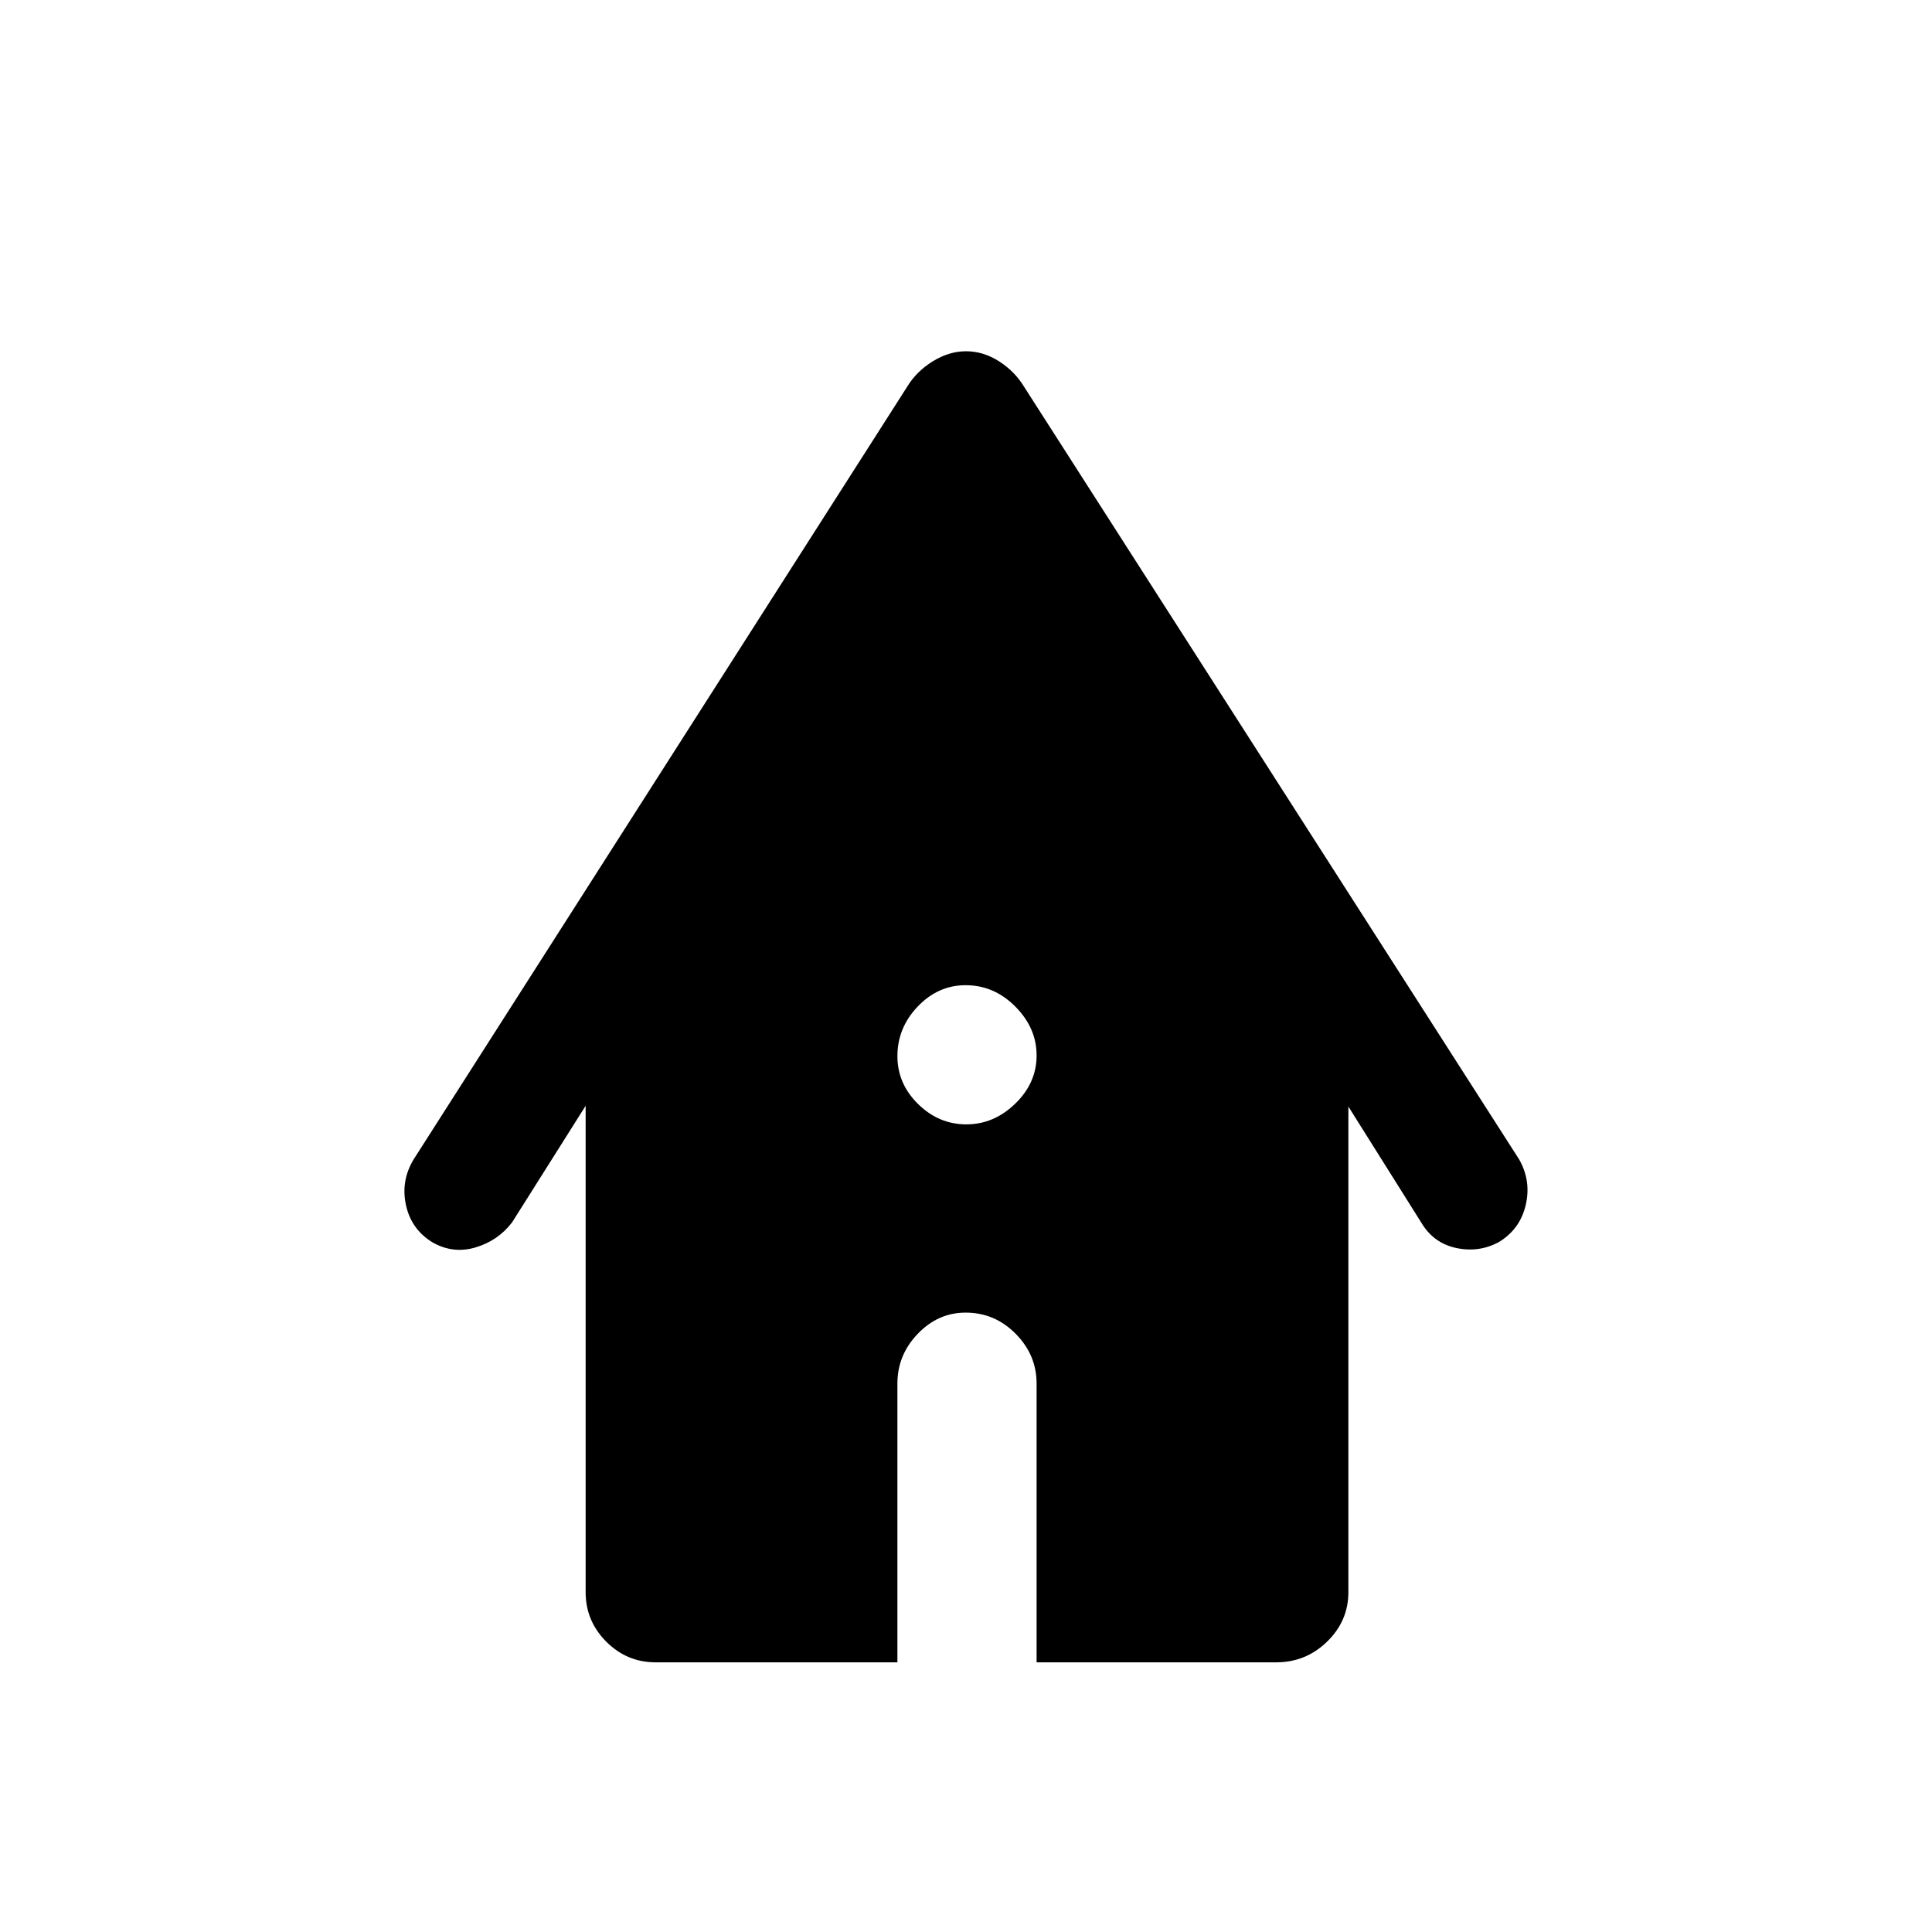 <svg xmlns="http://www.w3.org/2000/svg" height="48" viewBox="0 -960 960 960" width="48"><path d="M325.76-134q-14.29 0-24.53-10.28Q291-154.56 291-168.85v-241.69l-36.54 57.92q-7 9.13-18.15 12.45-11.15 3.32-21.35-2.48-10.58-6.42-13.23-18.5-2.65-12.08 3.81-22.77l245.23-383.92q4.61-7.62 12.71-12.62 8.1-5 16.52-5 8.62 0 16.42 5 7.81 5 12.43 12.62l245.99 383.92q6.08 10.69 3.28 22.69-2.8 11.99-13.33 18.4-9.95 5.37-21.25 2.94-11.31-2.42-17.39-12.73L670-410.16v241.31q0 14.29-10.57 24.57Q648.86-134 634.15-134H515.08v-138.53q0-14.2-10.4-24.72t-24.86-10.52q-13.69 0-23.79 10.52-10.11 10.52-10.11 24.72V-134H325.76Zm154.4-267.31q13.69 0 24.3-10.28 10.62-10.28 10.62-23.96 0-13.68-10.58-24.3-10.57-10.61-24.68-10.61-13.69 0-23.79 10.57-10.11 10.57-10.11 24.69 0 13.69 10.28 23.79t23.96 10.1Z"/></svg>